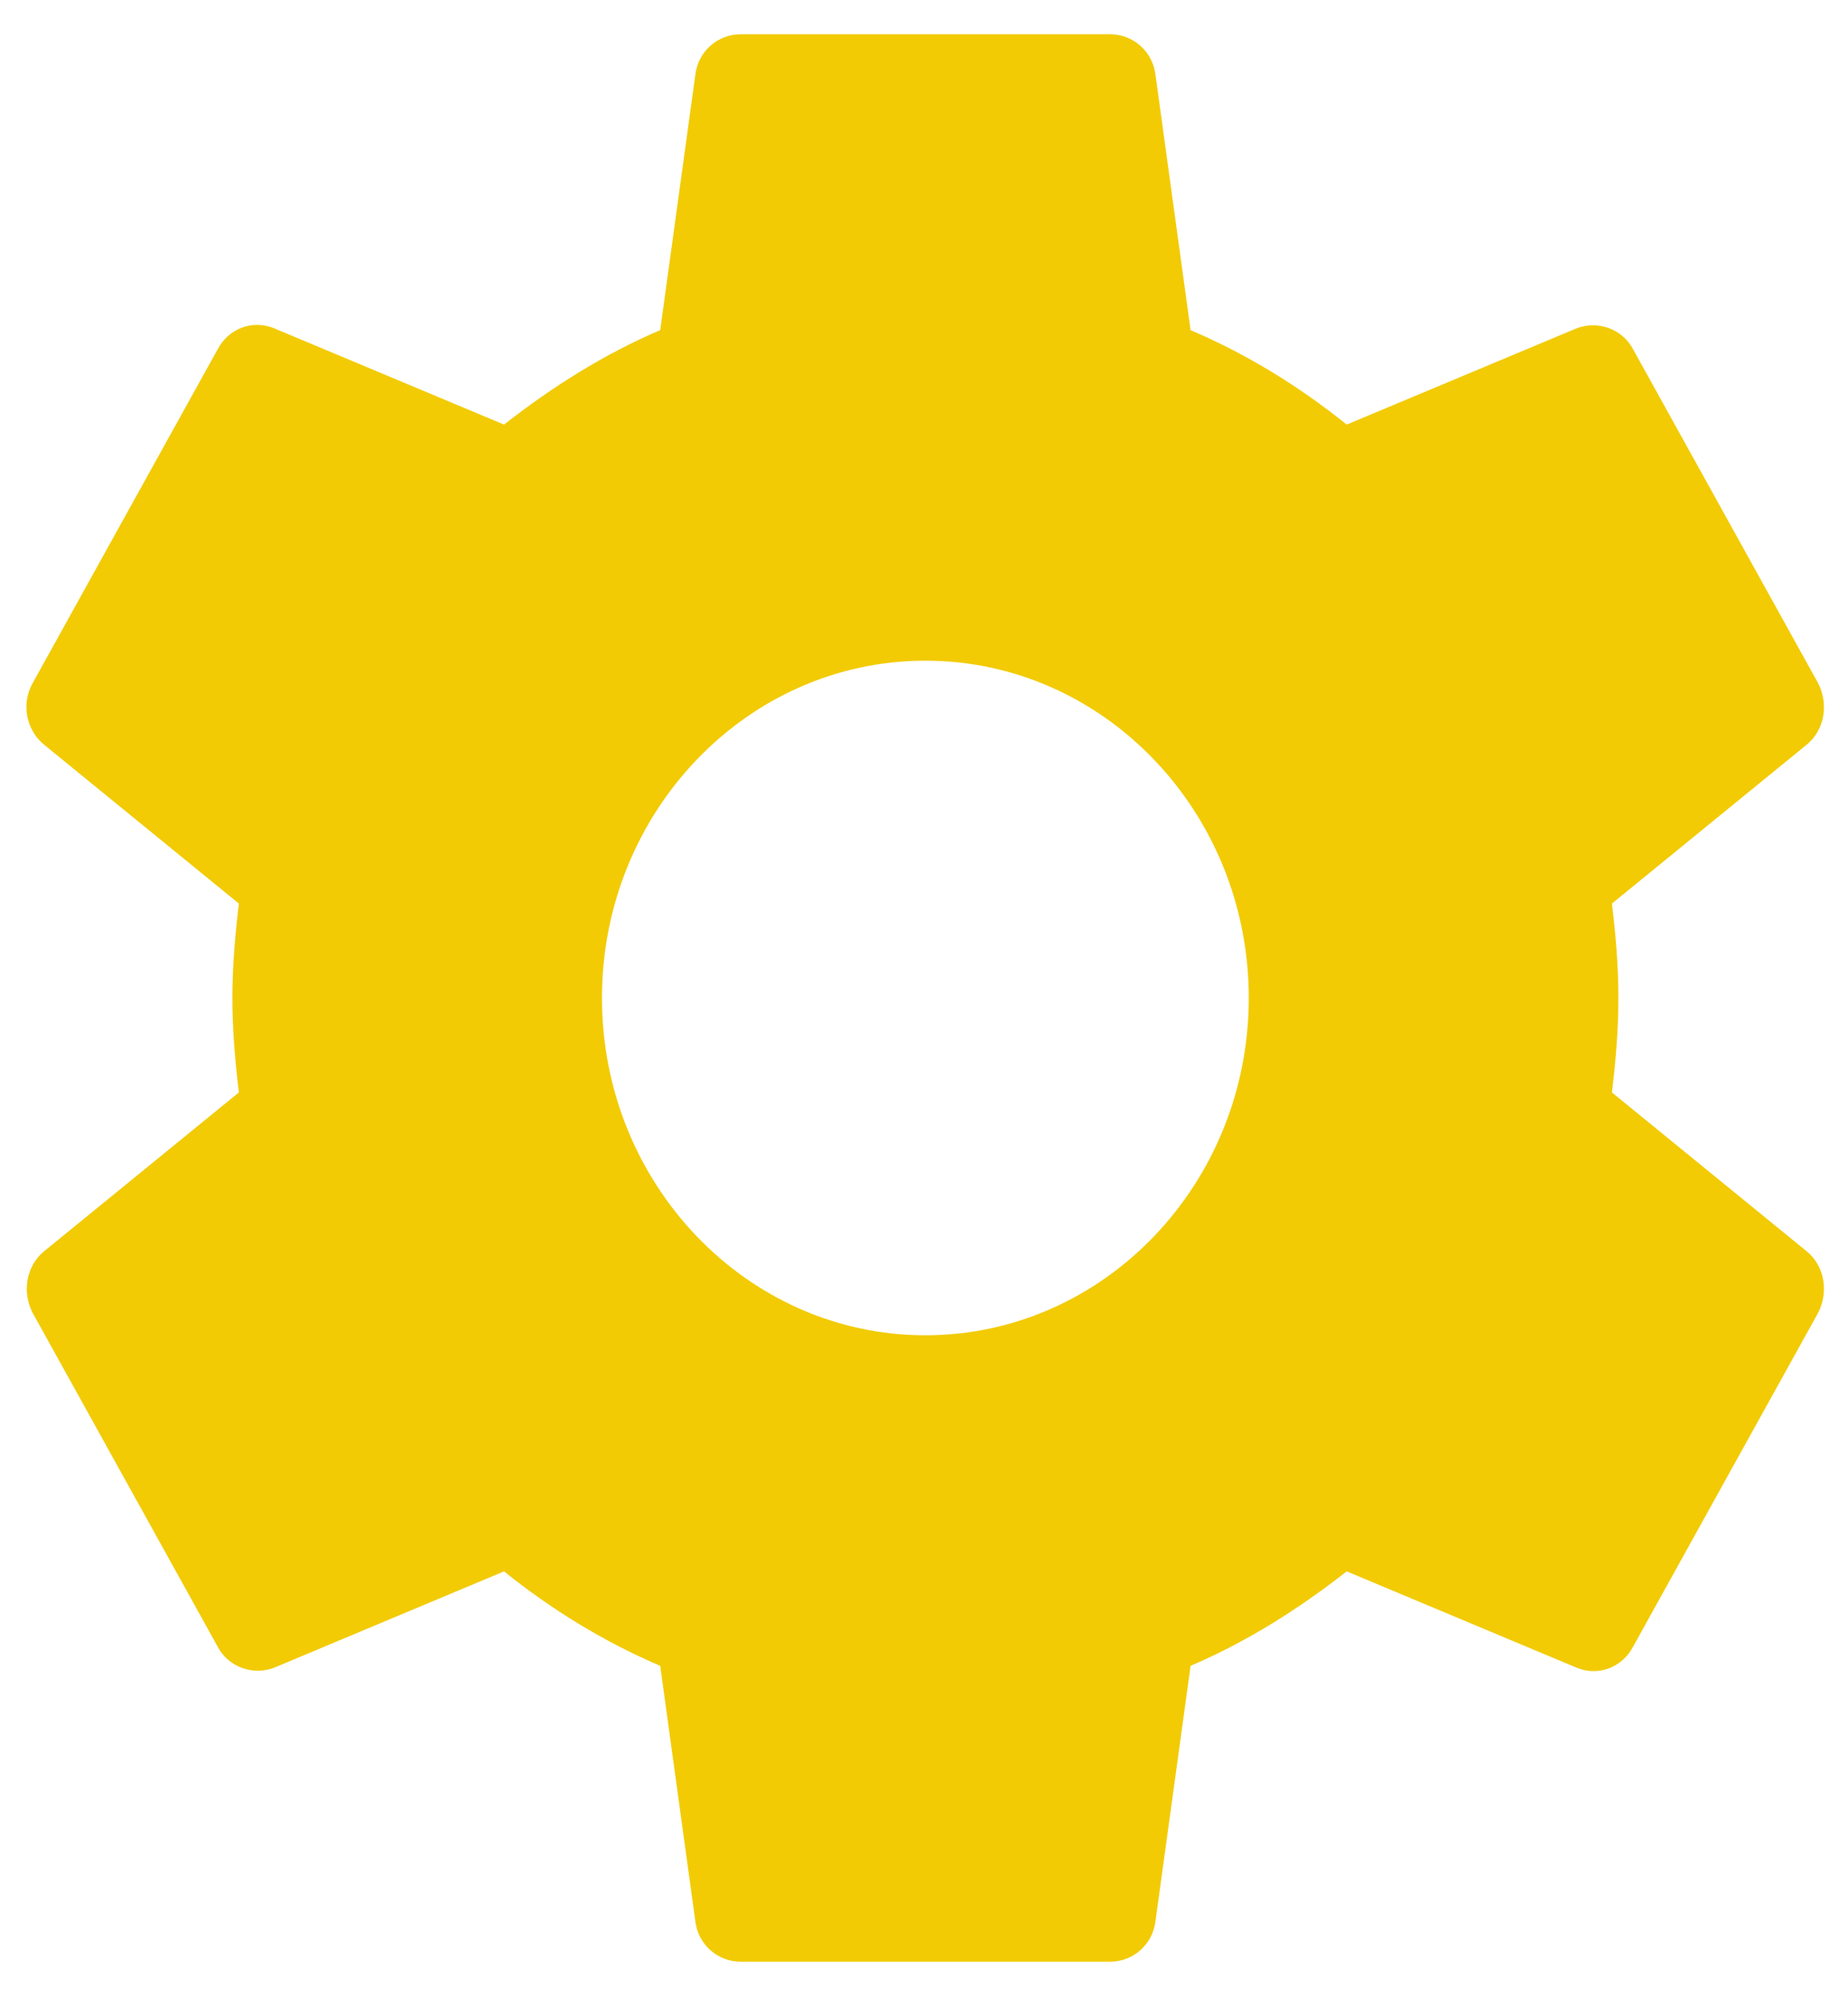 <svg width="35" height="38" viewBox="0 0 35 38" fill="none" xmlns="http://www.w3.org/2000/svg">
<path fill-rule="evenodd" clip-rule="evenodd" d="M30.651 18.894C30.651 18.273 30.599 17.689 30.529 17.106L34.221 14.095C34.554 13.822 34.641 13.329 34.431 12.928L30.931 6.615C30.721 6.214 30.249 6.068 29.864 6.214L25.506 8.038C24.596 7.308 23.616 6.706 22.549 6.25L21.884 1.415C21.831 0.977 21.464 0.649 21.026 0.649H14.026C13.589 0.649 13.221 0.977 13.169 1.415L12.504 6.25C11.436 6.706 10.456 7.326 9.546 8.038L5.189 6.214C4.786 6.049 4.331 6.214 4.121 6.615L0.621 12.928C0.394 13.329 0.499 13.822 0.831 14.095L4.524 17.106C4.454 17.689 4.401 18.291 4.401 18.894C4.401 19.496 4.454 20.098 4.524 20.682L0.831 23.692C0.499 23.966 0.411 24.458 0.621 24.86L4.121 31.172C4.331 31.574 4.804 31.72 5.189 31.574L9.546 29.749C10.456 30.479 11.436 31.081 12.504 31.537L13.169 36.372C13.221 36.81 13.589 37.138 14.026 37.138H21.026C21.464 37.138 21.831 36.81 21.884 36.372L22.549 31.537C23.616 31.081 24.596 30.461 25.506 29.749L29.864 31.574C30.266 31.738 30.721 31.574 30.931 31.172L34.431 24.86C34.641 24.458 34.554 23.966 34.221 23.692L30.529 20.682C30.599 20.098 30.651 19.514 30.651 18.894ZM17.526 25.279C14.149 25.279 11.401 22.415 11.401 18.894C11.401 15.372 14.149 12.508 17.526 12.508C20.904 12.508 23.651 15.372 23.651 18.894C23.651 22.415 20.904 25.279 17.526 25.279Z" fill="#F2CB05"/>
</svg>
